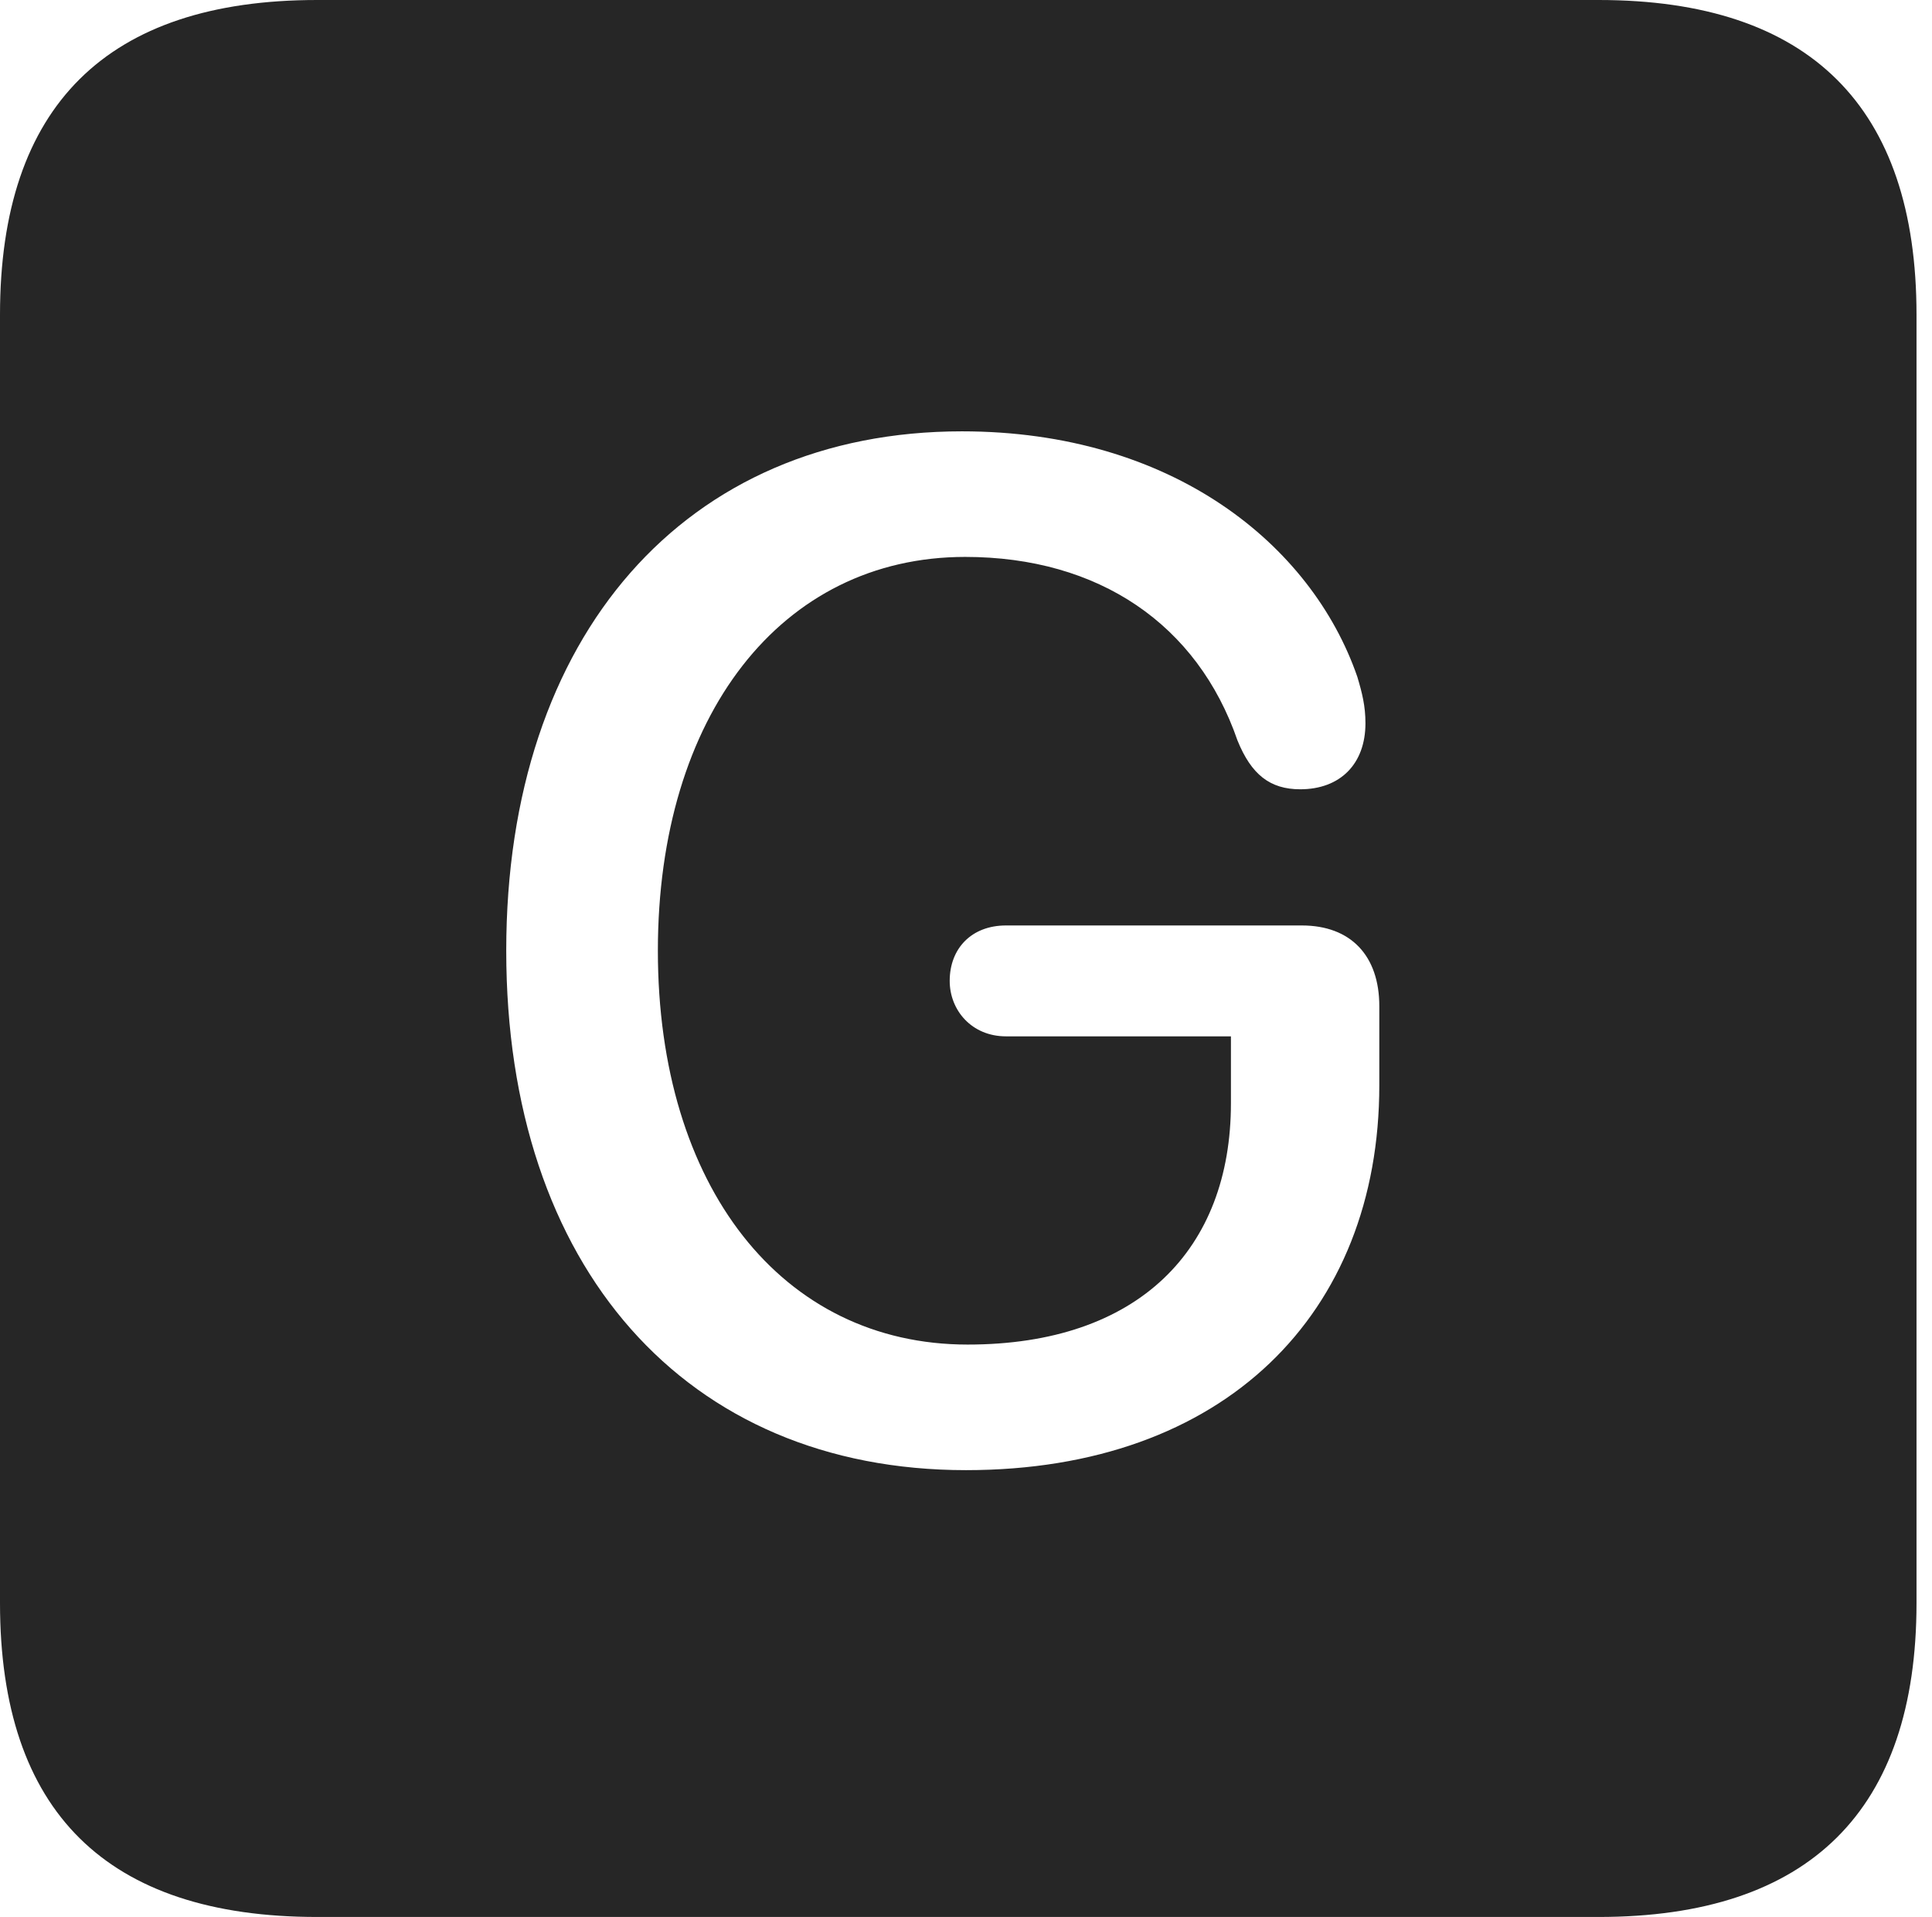 <?xml version="1.0" encoding="UTF-8"?>
<!--Generator: Apple Native CoreSVG 326-->
<!DOCTYPE svg
PUBLIC "-//W3C//DTD SVG 1.1//EN"
       "http://www.w3.org/Graphics/SVG/1.1/DTD/svg11.dtd">
<svg version="1.1" xmlns="http://www.w3.org/2000/svg" xmlns:xlink="http://www.w3.org/1999/xlink" viewBox="0 0 46.289 45.918">
 <g>
  <rect height="45.918" opacity="0" width="46.289" x="0" y="0"/>
  <path d="M45.918 7.539L45.918 38.398C45.918 43.359 43.359 45.918 38.301 45.918L7.598 45.918C2.559 45.918 0 43.398 0 38.398L0 7.539C0 2.539 2.559 0 7.598 0L38.301 0C43.359 0 45.918 2.559 45.918 7.539ZM12.129 22.773C12.129 30.352 16.426 35.215 23.145 35.215C29.336 35.215 33.047 31.465 33.047 25.996L33.047 24.102C33.047 22.891 32.363 22.168 31.191 22.168L24.102 22.168C23.281 22.168 22.754 22.715 22.754 23.496C22.754 24.199 23.281 24.824 24.102 24.824L29.492 24.824L29.492 26.426C29.492 29.922 27.285 32.207 23.184 32.207C18.73 32.207 15.762 28.418 15.762 22.773C15.762 17.148 18.711 13.34 23.125 13.34C26.328 13.34 28.691 14.961 29.648 17.734C29.98 18.555 30.43 18.906 31.152 18.906C32.109 18.906 32.715 18.301 32.715 17.324C32.715 16.914 32.637 16.602 32.52 16.211C31.426 13.047 28.086 10.332 23.047 10.332C16.426 10.332 12.129 15.215 12.129 22.773Z" fill="black" fill-opacity="0.85"/>
 </g>
</svg>
